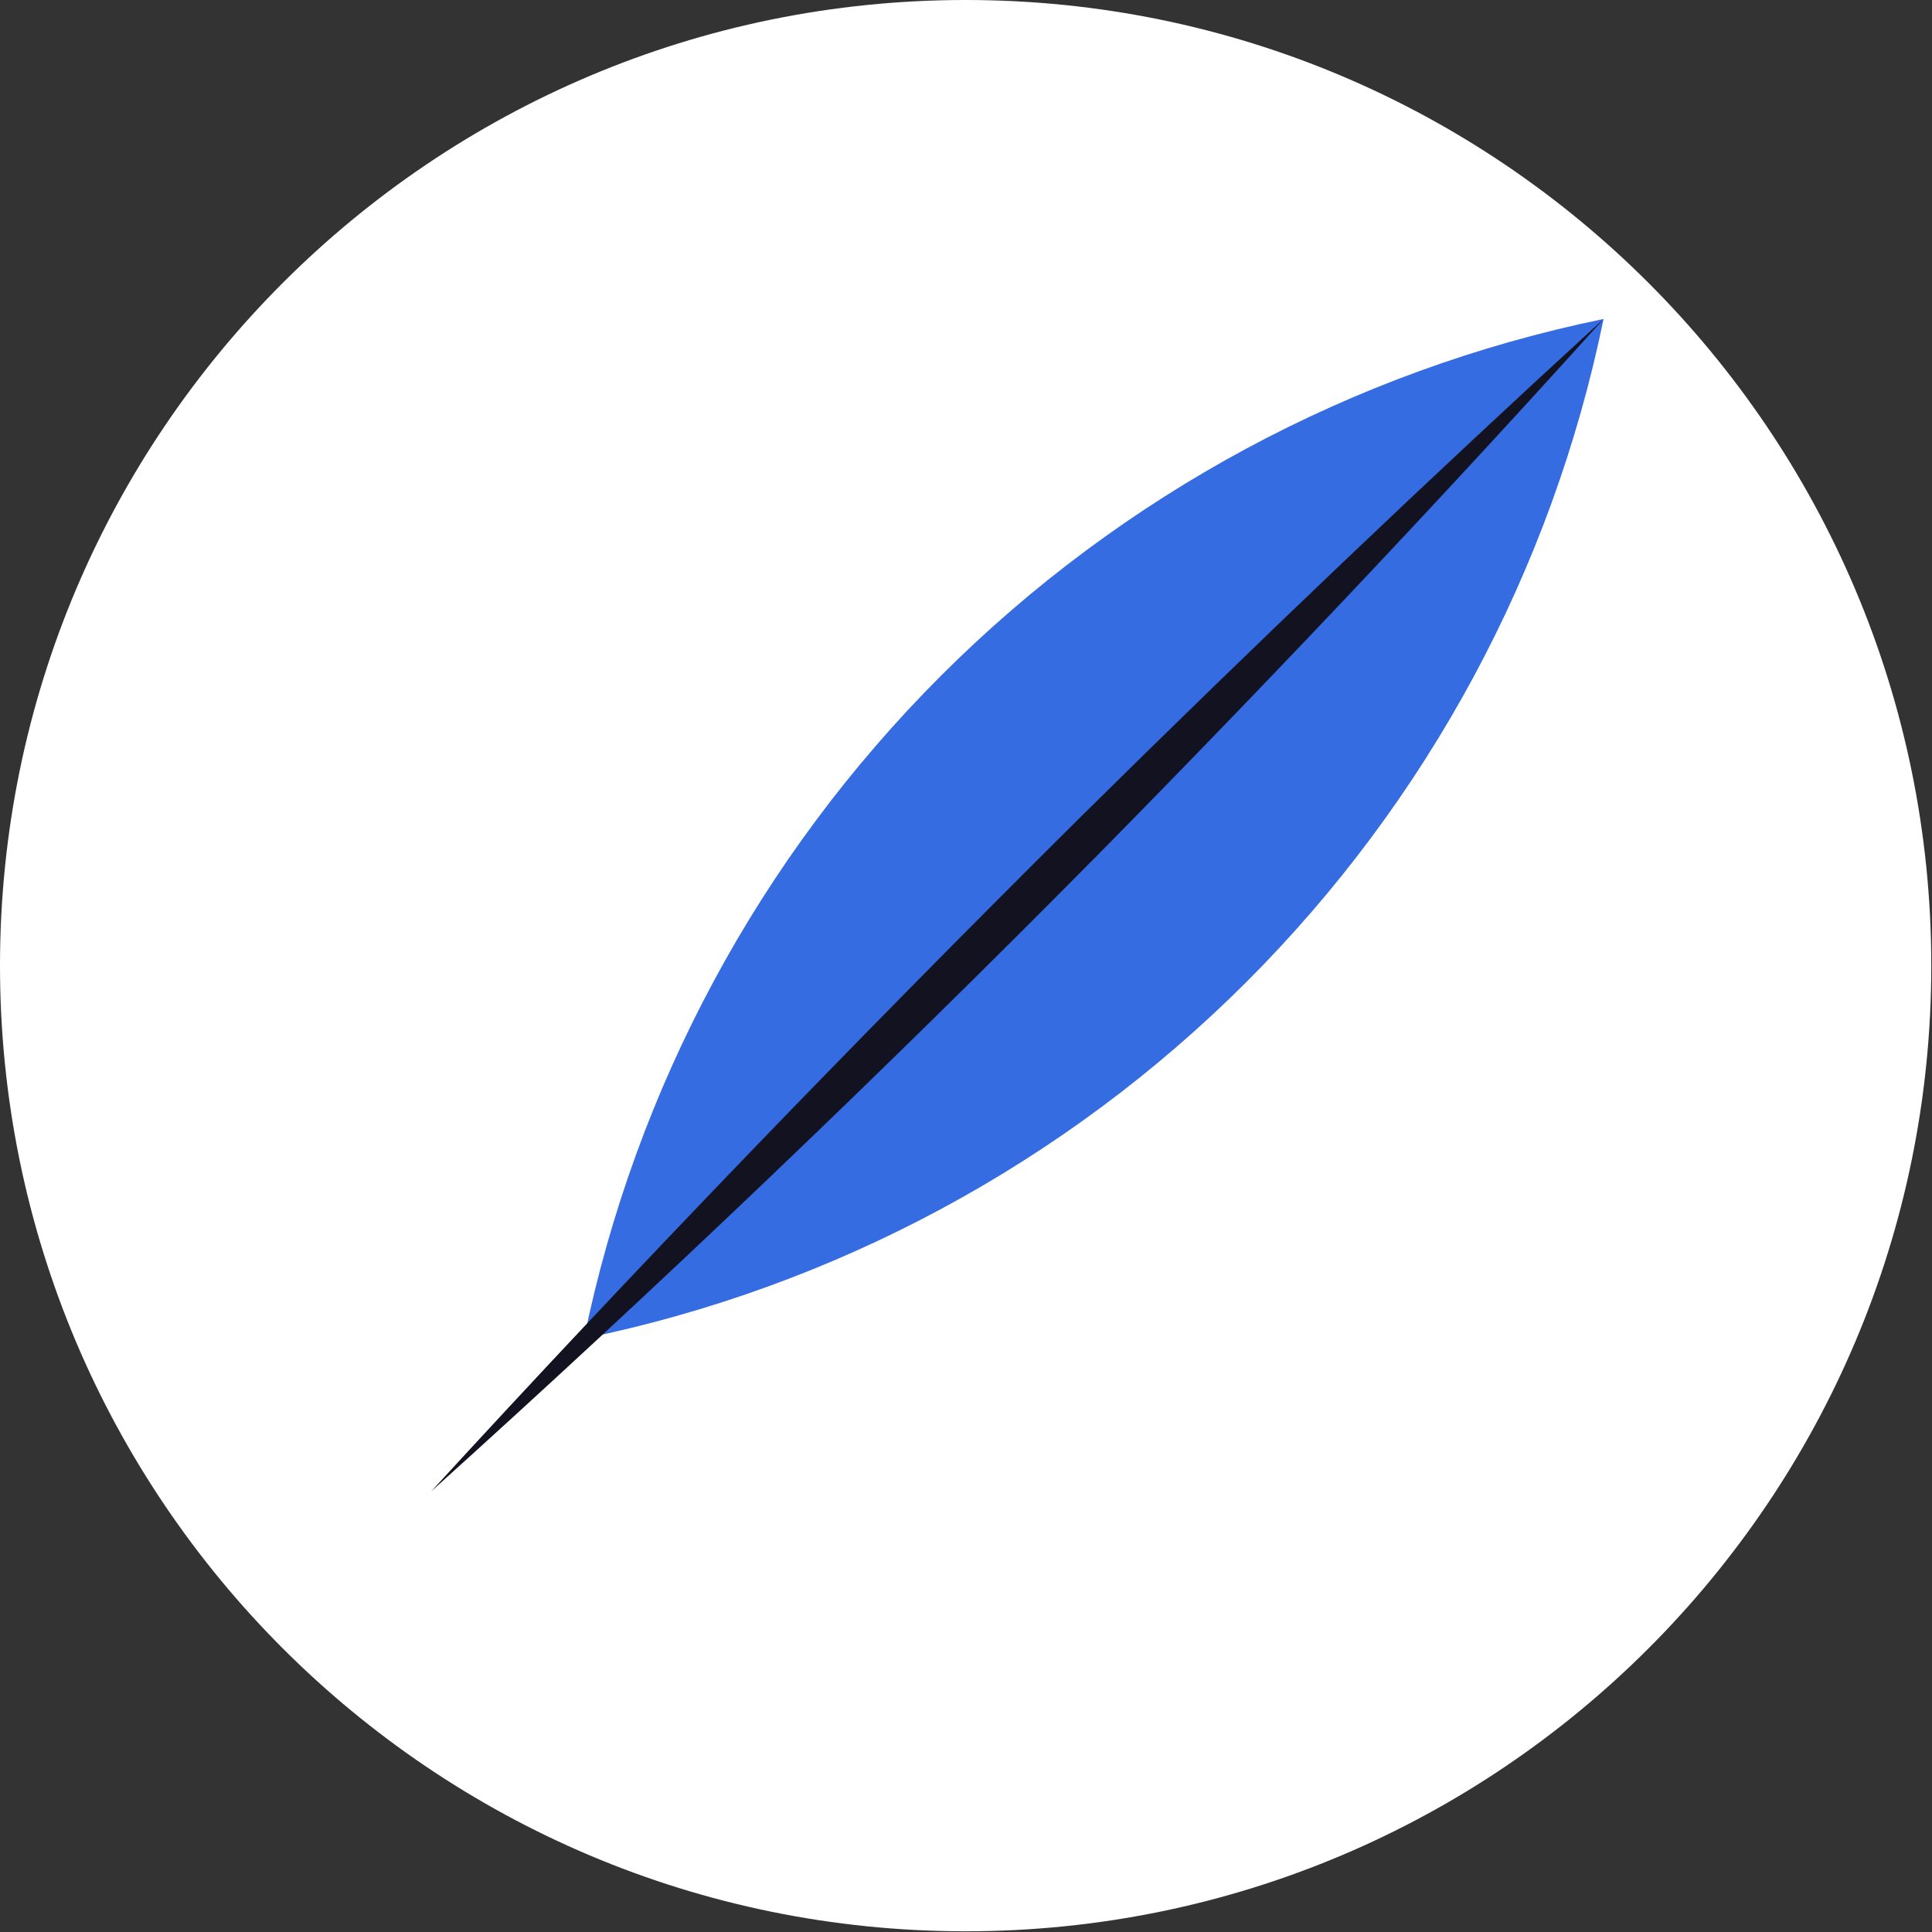 <svg width="379" height="379" viewBox="0 0 379 379" fill="none" xmlns="http://www.w3.org/2000/svg">
<rect x="0" y="0" width="379" height="379" fill="#333333" stroke="none"/>
<g clip-path="url(#clip0_3_22615)">
<path d="M189.43 378.86C294.049 378.86 378.86 294.049 378.86 189.43C378.86 84.811 294.049 0 189.43 0C84.811 0 0 84.811 0 189.43C0 294.049 84.811 378.86 189.43 378.86Z" fill="white"/>
<path d="M114.57 262.577C124.681 213.328 149.019 168.128 184.57 132.577C220.12 97.026 265.321 72.688 314.57 62.577C304.459 111.826 280.121 157.026 244.57 192.577C209.019 228.128 163.819 252.466 114.57 262.577Z" fill="#366CE1"/>
<path d="M84.57 292.577C124.263 249.288 166.681 205.237 211.825 160.422C246.471 126.155 280.72 93.54 314.571 62.577C284.197 96.284 251.892 130.547 217.656 165.366C172.537 211.105 127.991 253.45 84.57 292.577Z" fill="#121221"/>
</g>
<defs>
<clipPath id="clip0_3_22615">
<rect width="378.859" height="378.859" fill="white"/>
</clipPath>
</defs>
</svg>
